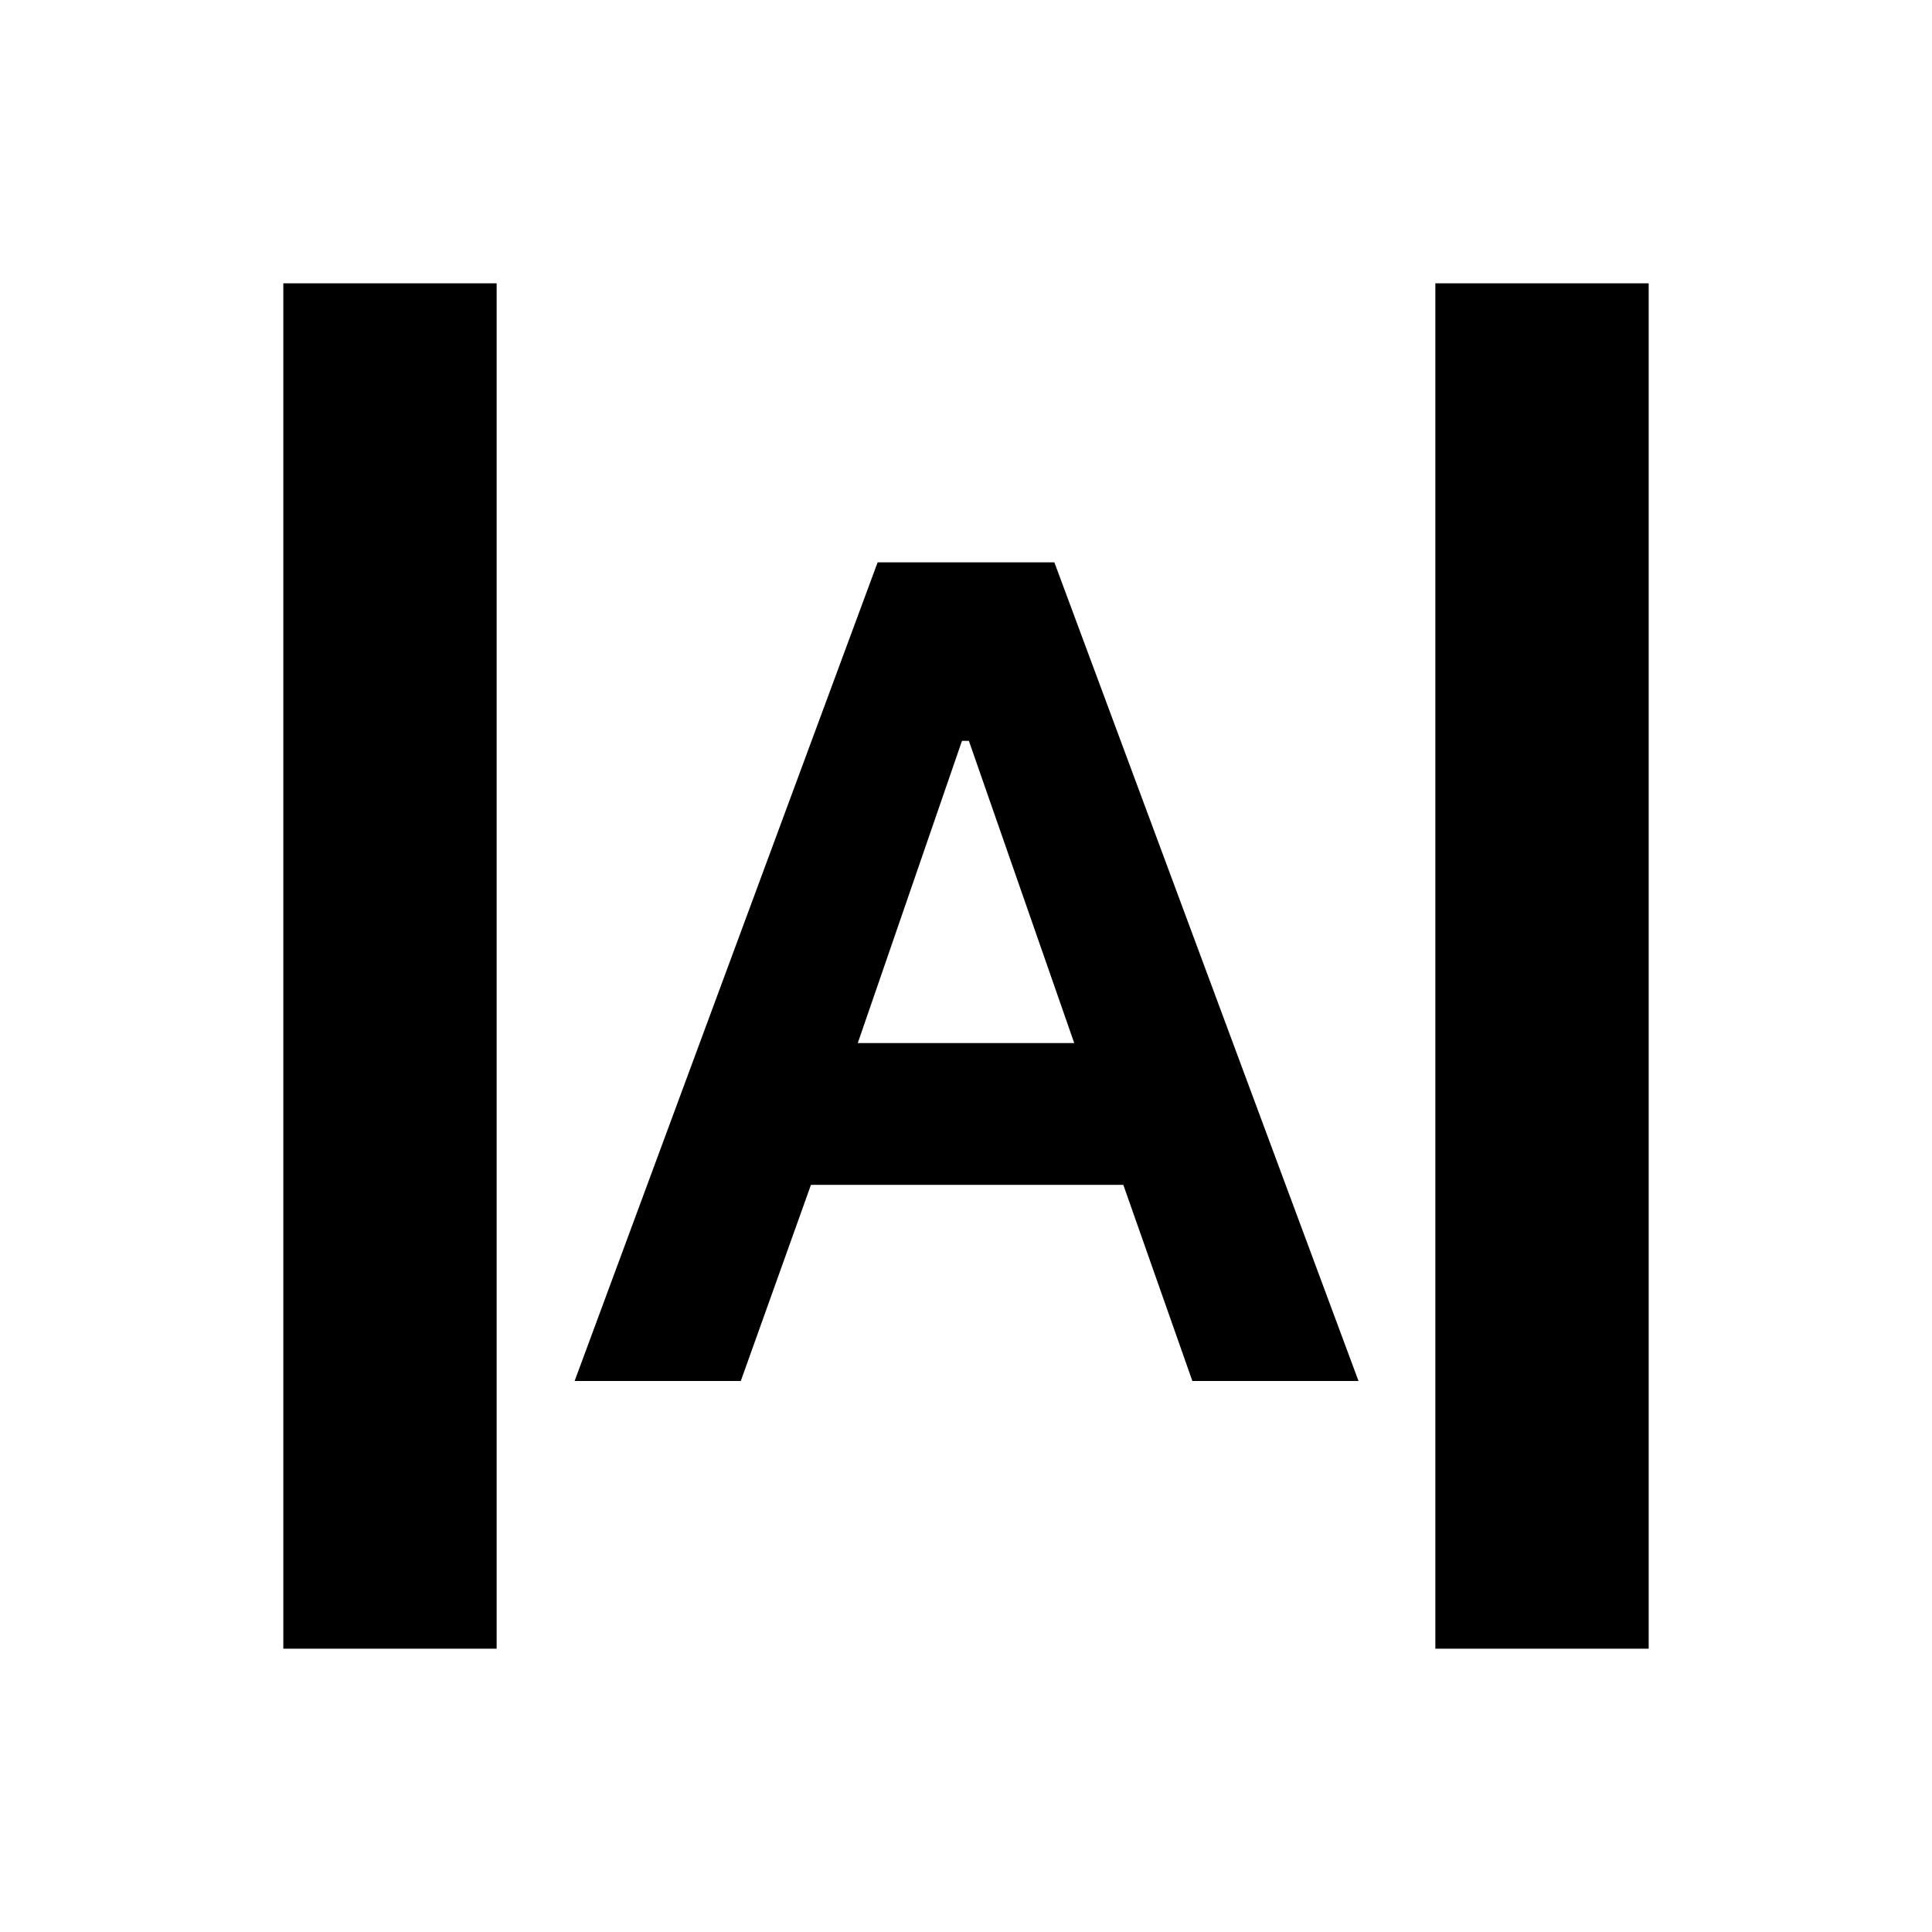 <svg xmlns="http://www.w3.org/2000/svg" height="24" viewBox="0 -960 960 960" width="24"><path d="M140.78-140.78v-678.44h106v678.44h-106Zm572.44 0v-678.44h106v678.44h-106Zm-427.7-133 150.57-406.79h87.82l151.13 406.79h-82.56l-34.31-97.48H402.96l-34.87 97.48h-82.57Zm140.7-167.92h107.56l-52.35-150.17H478L426.22-441.7Z"/></svg>